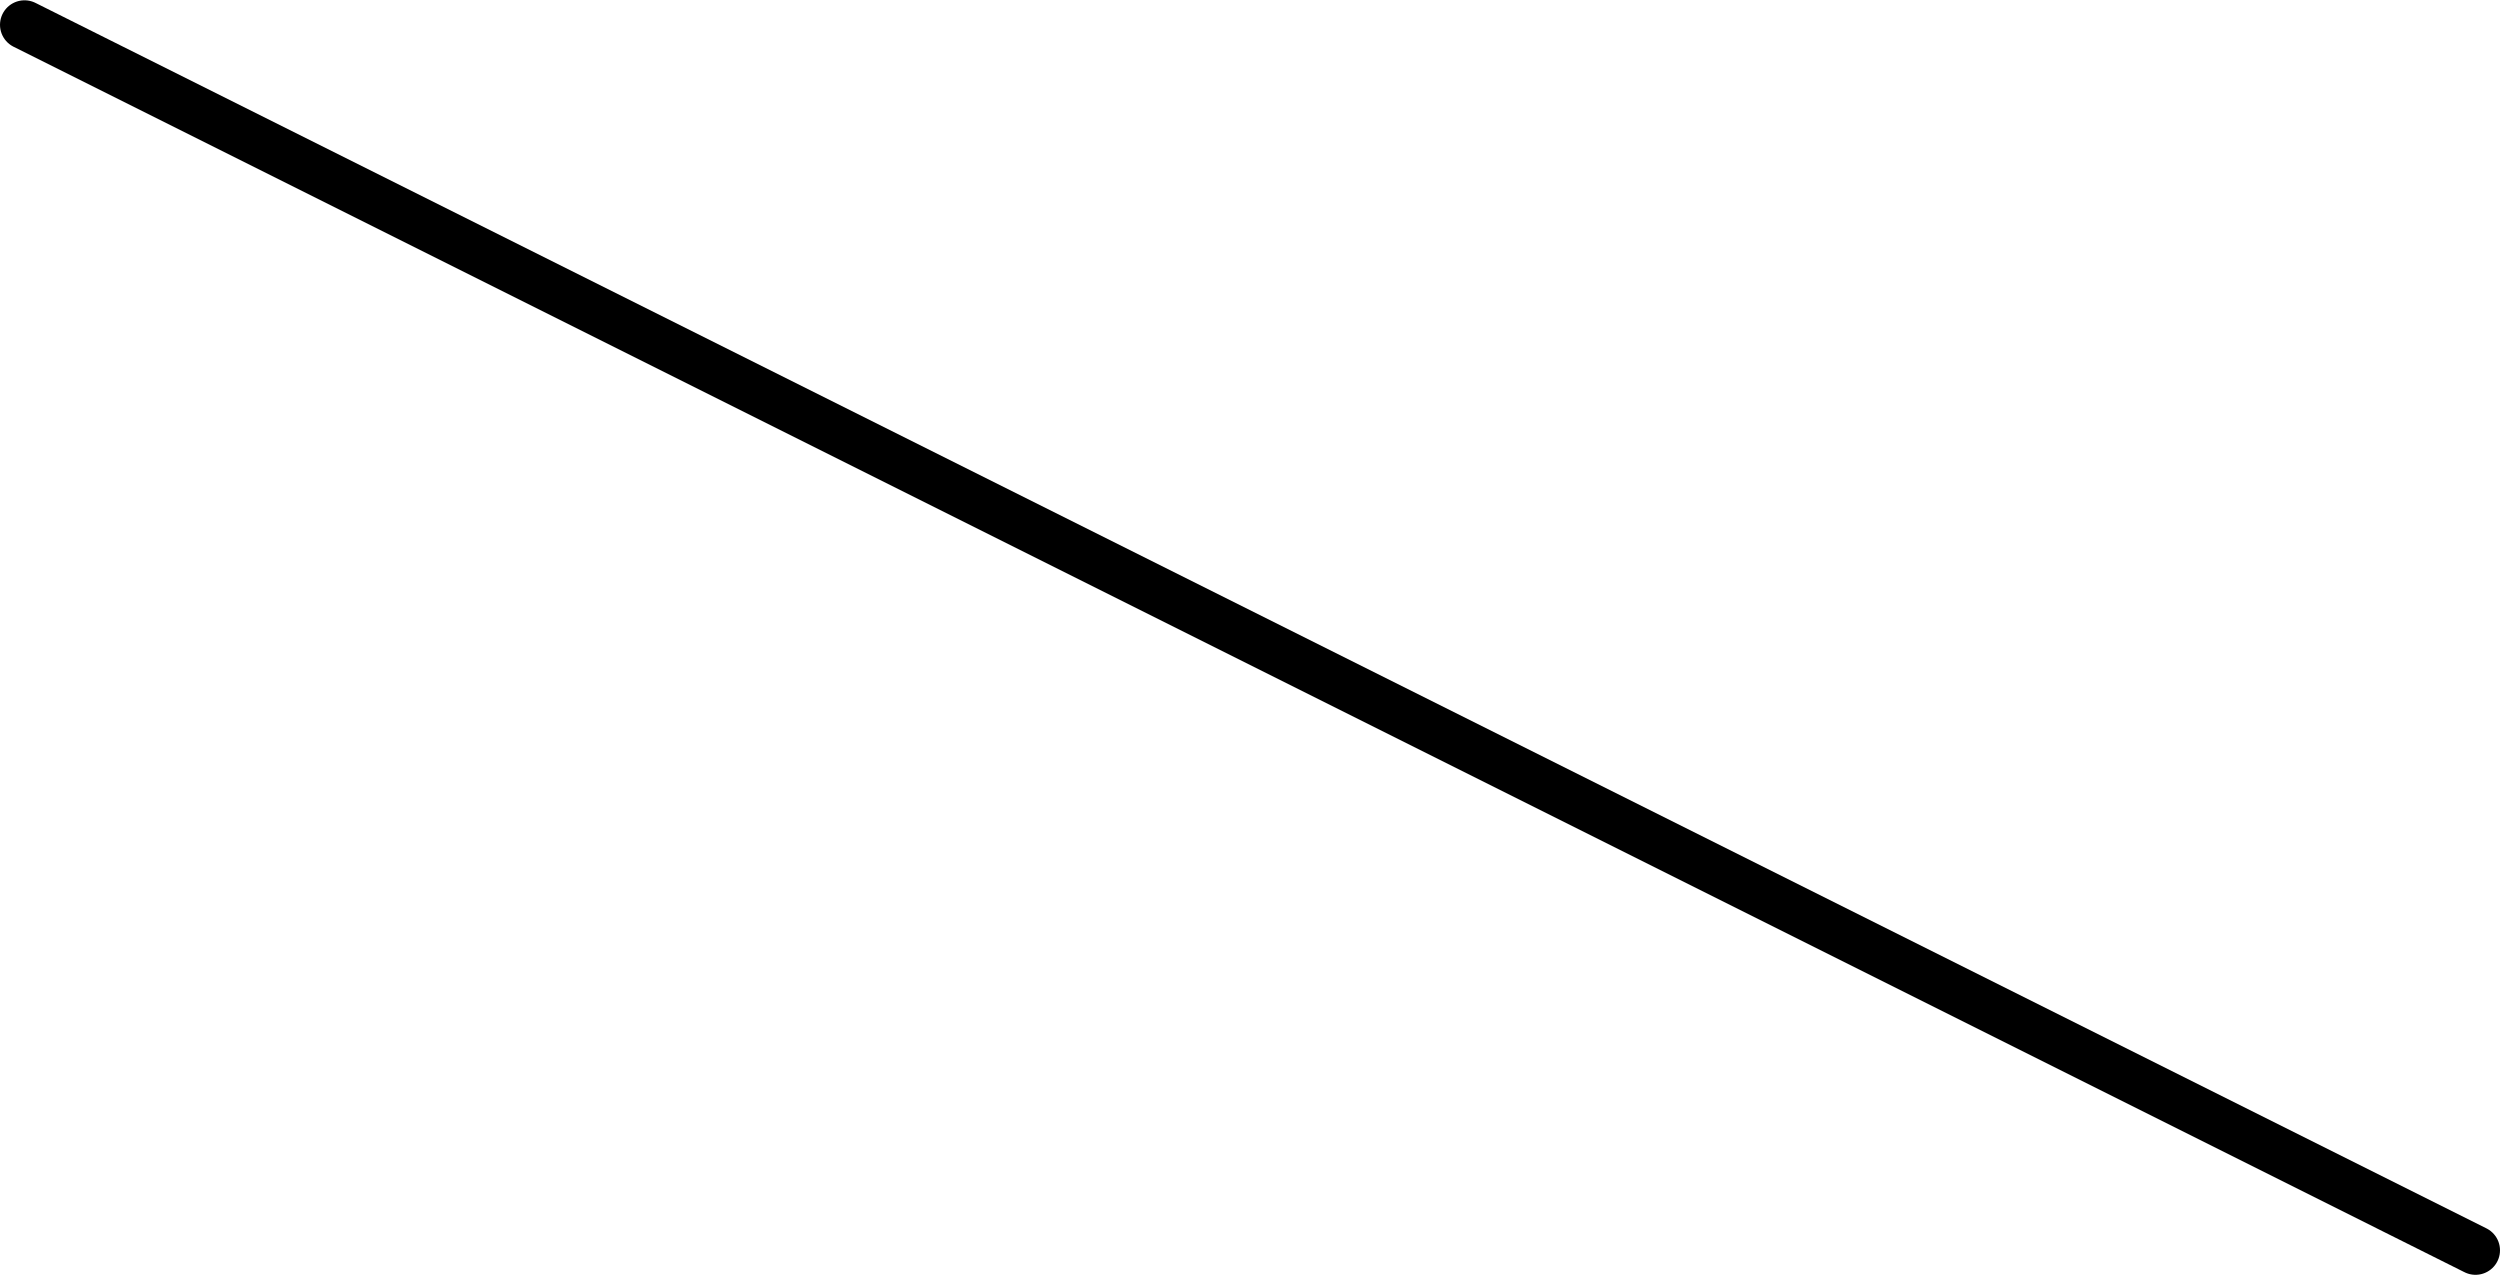 <svg xmlns="http://www.w3.org/2000/svg" xmlns:xlink="http://www.w3.org/1999/xlink" version="1.2" width="8.96mm" height="4.57mm" viewBox="-0.05 -0.05 5.1 2.6">
<style type="text/css">
<![CDATA[
tspan { white-space: pre; }
]]>
</style>
<g transform="translate(0, -0)">
<line stroke-linejoin="round" stroke-linecap="round" stroke-width="0.1" stroke="currentColor" x1="0" y1="0" x2="5" y2="2.5"/>
</g>
</svg>
